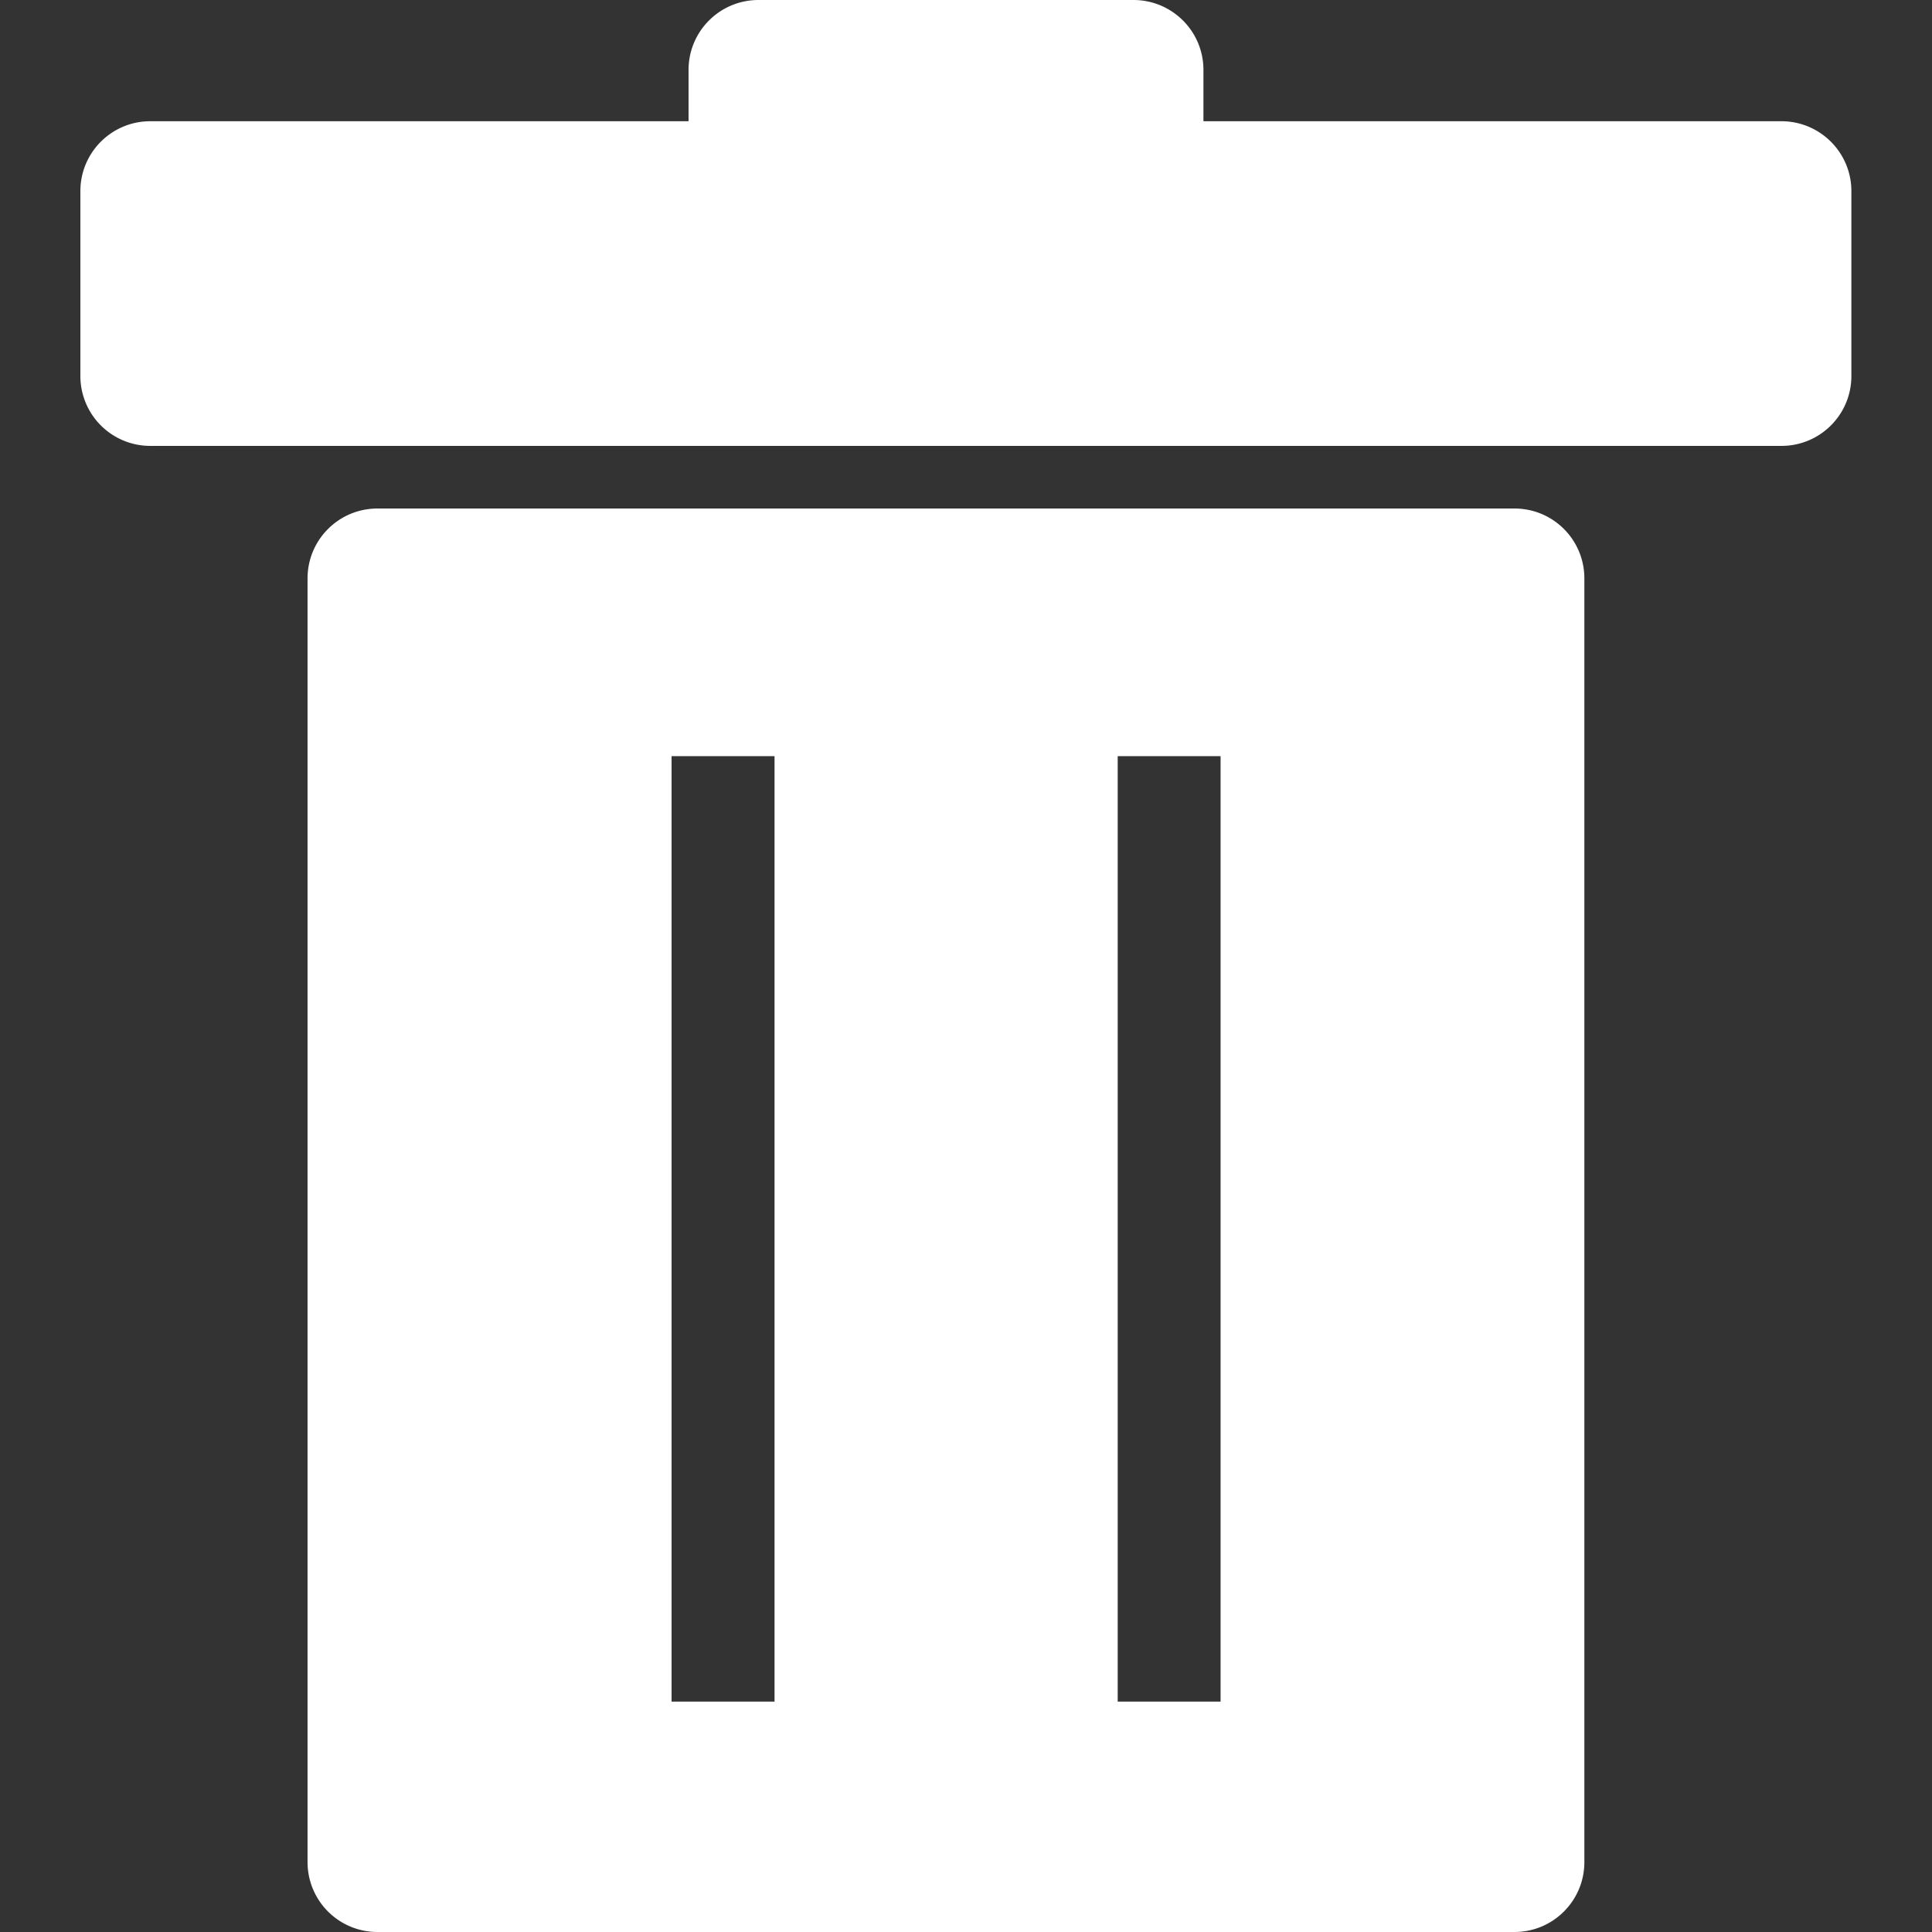 <?xml version="1.0" standalone="no"?><!DOCTYPE svg PUBLIC "-//W3C//DTD SVG 1.1//EN" "http://www.w3.org/Graphics/SVG/1.1/DTD/svg11.dtd"><svg t="1604060469580" class="icon" viewBox="0 0 1024 1024" version="1.1" xmlns="http://www.w3.org/2000/svg" p-id="11522" xmlns:xlink="http://www.w3.org/1999/xlink" width="16" height="16"><rect x="0" y="0" width="1024" height="1024" fill="#333333" stroke="none"/><defs><style type="text/css"></style></defs><path d="M802.709 269.525c20.48 0 37.035 16.555 37.035 37.035v680.405c0 20.48-16.597 37.035-37.035 37.035H200.043a37.035 37.035 0 0 1-37.035-37.035V306.56c0-20.48 16.597-37.035 37.035-37.035zM410.517 400.768H355.947v501.12h54.571V400.768z m236.416 0h-54.528v501.12h54.528V400.768zM600.768 0c20.48 0 37.077 16.597 37.077 37.035v27.221h306.347c20.48 0 37.077 16.597 37.077 37.035v98.005c0 20.48-16.597 37.035-37.035 37.035H79.637A37.035 37.035 0 0 1 42.603 199.296V101.291c0-20.48 16.597-37.035 37.035-37.035h285.312V37.035c0-20.48 16.597-37.035 37.077-37.035z" p-id="11523" fill="#ffffff"></path></svg>